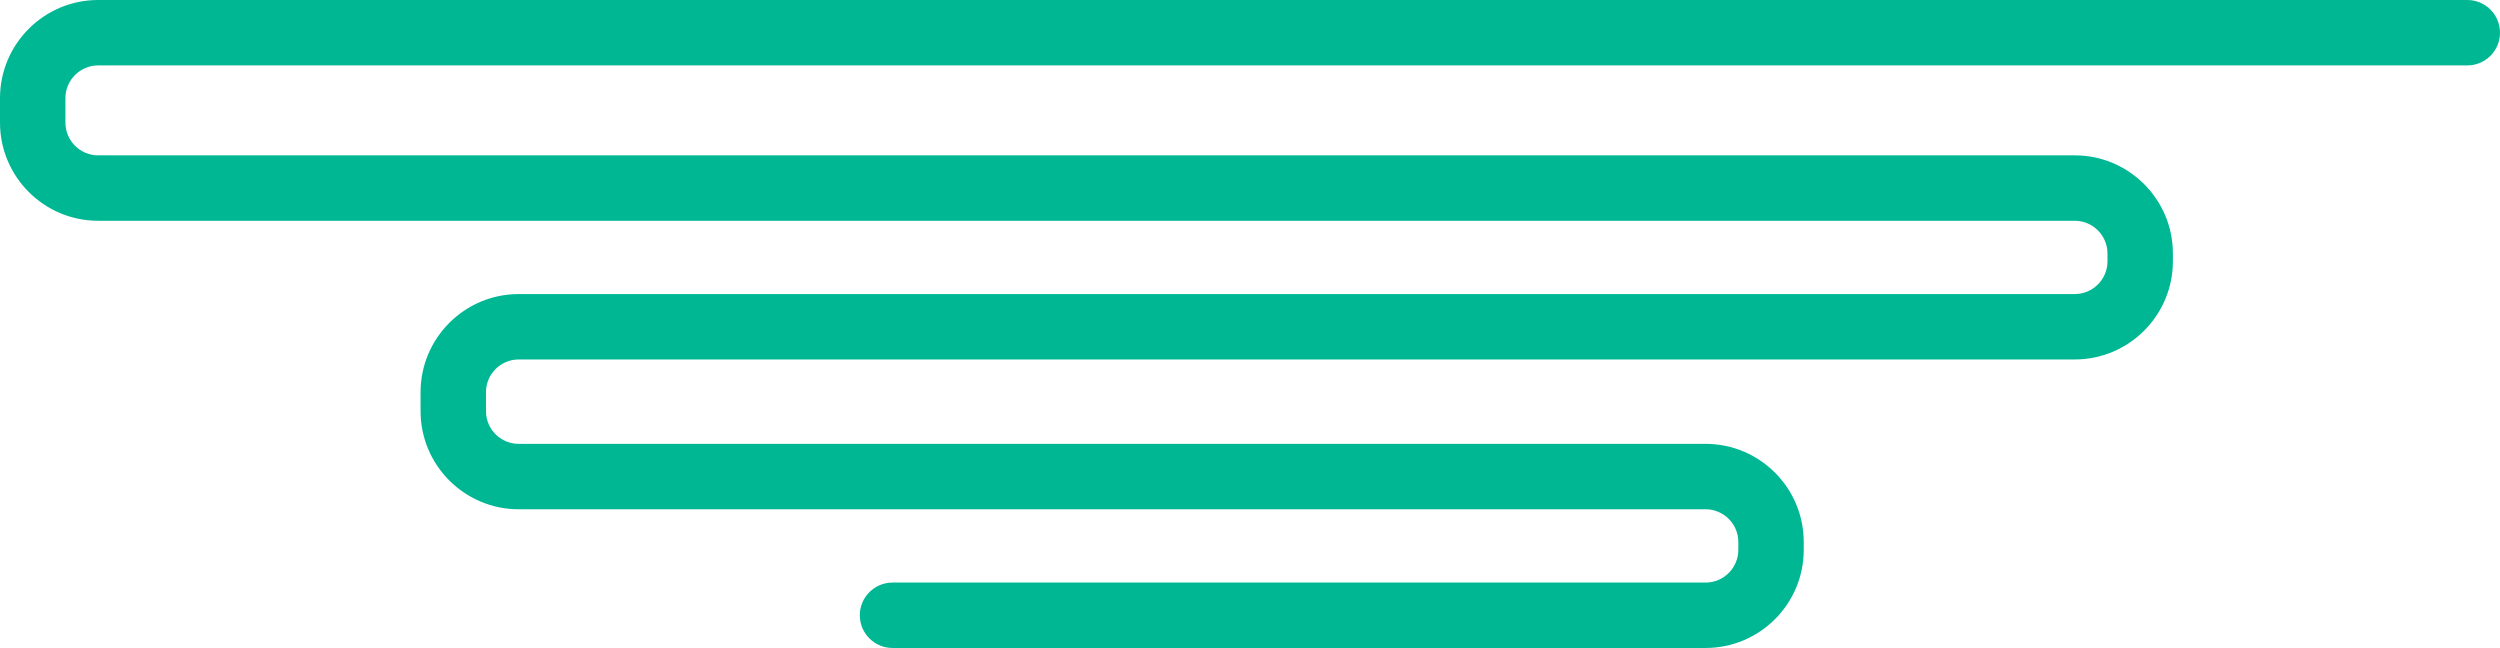 <svg version="1.1" id="图层_1" x="0px" y="0px" width="267.5px" height="69.333px" viewBox="0 0 267.5 69.333" enable-background="new 0 0 267.5 69.333" xml:space="preserve" xmlns="http://www.w3.org/2000/svg" xmlns:xlink="http://www.w3.org/1999/xlink" xmlns:xml="http://www.w3.org/XML/1998/namespace">
  <path fill="#00B794" d="M182.5,69.333h-87c-1.933,0-3.5-1.566-3.5-3.5c0-1.932,1.567-3.499,3.5-3.499h87c1.93,0,3.5-1.57,3.5-3.5
	v-0.841c0-1.93-1.57-3.5-3.5-3.5h-127c-5.79,0-10.5-4.711-10.5-10.5v-2.029c0-5.789,4.71-10.5,10.5-10.5H222
	c1.93,0,3.5-1.57,3.5-3.5v-0.841c0-1.93-1.57-3.5-3.5-3.5H10.5c-5.79,0-10.5-4.71-10.5-10.5V10.5C0,4.71,4.71,0,10.5,0H264
	c1.934,0,3.5,1.567,3.5,3.5S265.933,7,264,7H10.5C8.57,7,7,8.57,7,10.5v2.622c0,1.93,1.57,3.5,3.5,3.5H222
	c5.791,0,10.5,4.71,10.5,10.5v0.841c0,5.79-4.709,10.5-10.5,10.5H55.5c-1.93,0-3.5,1.57-3.5,3.5v2.029c0,1.93,1.57,3.5,3.5,3.5h127
	c5.791,0,10.5,4.71,10.5,10.5v0.841C193,64.624,188.291,69.333,182.5,69.333z" class="color c1"/>
</svg>